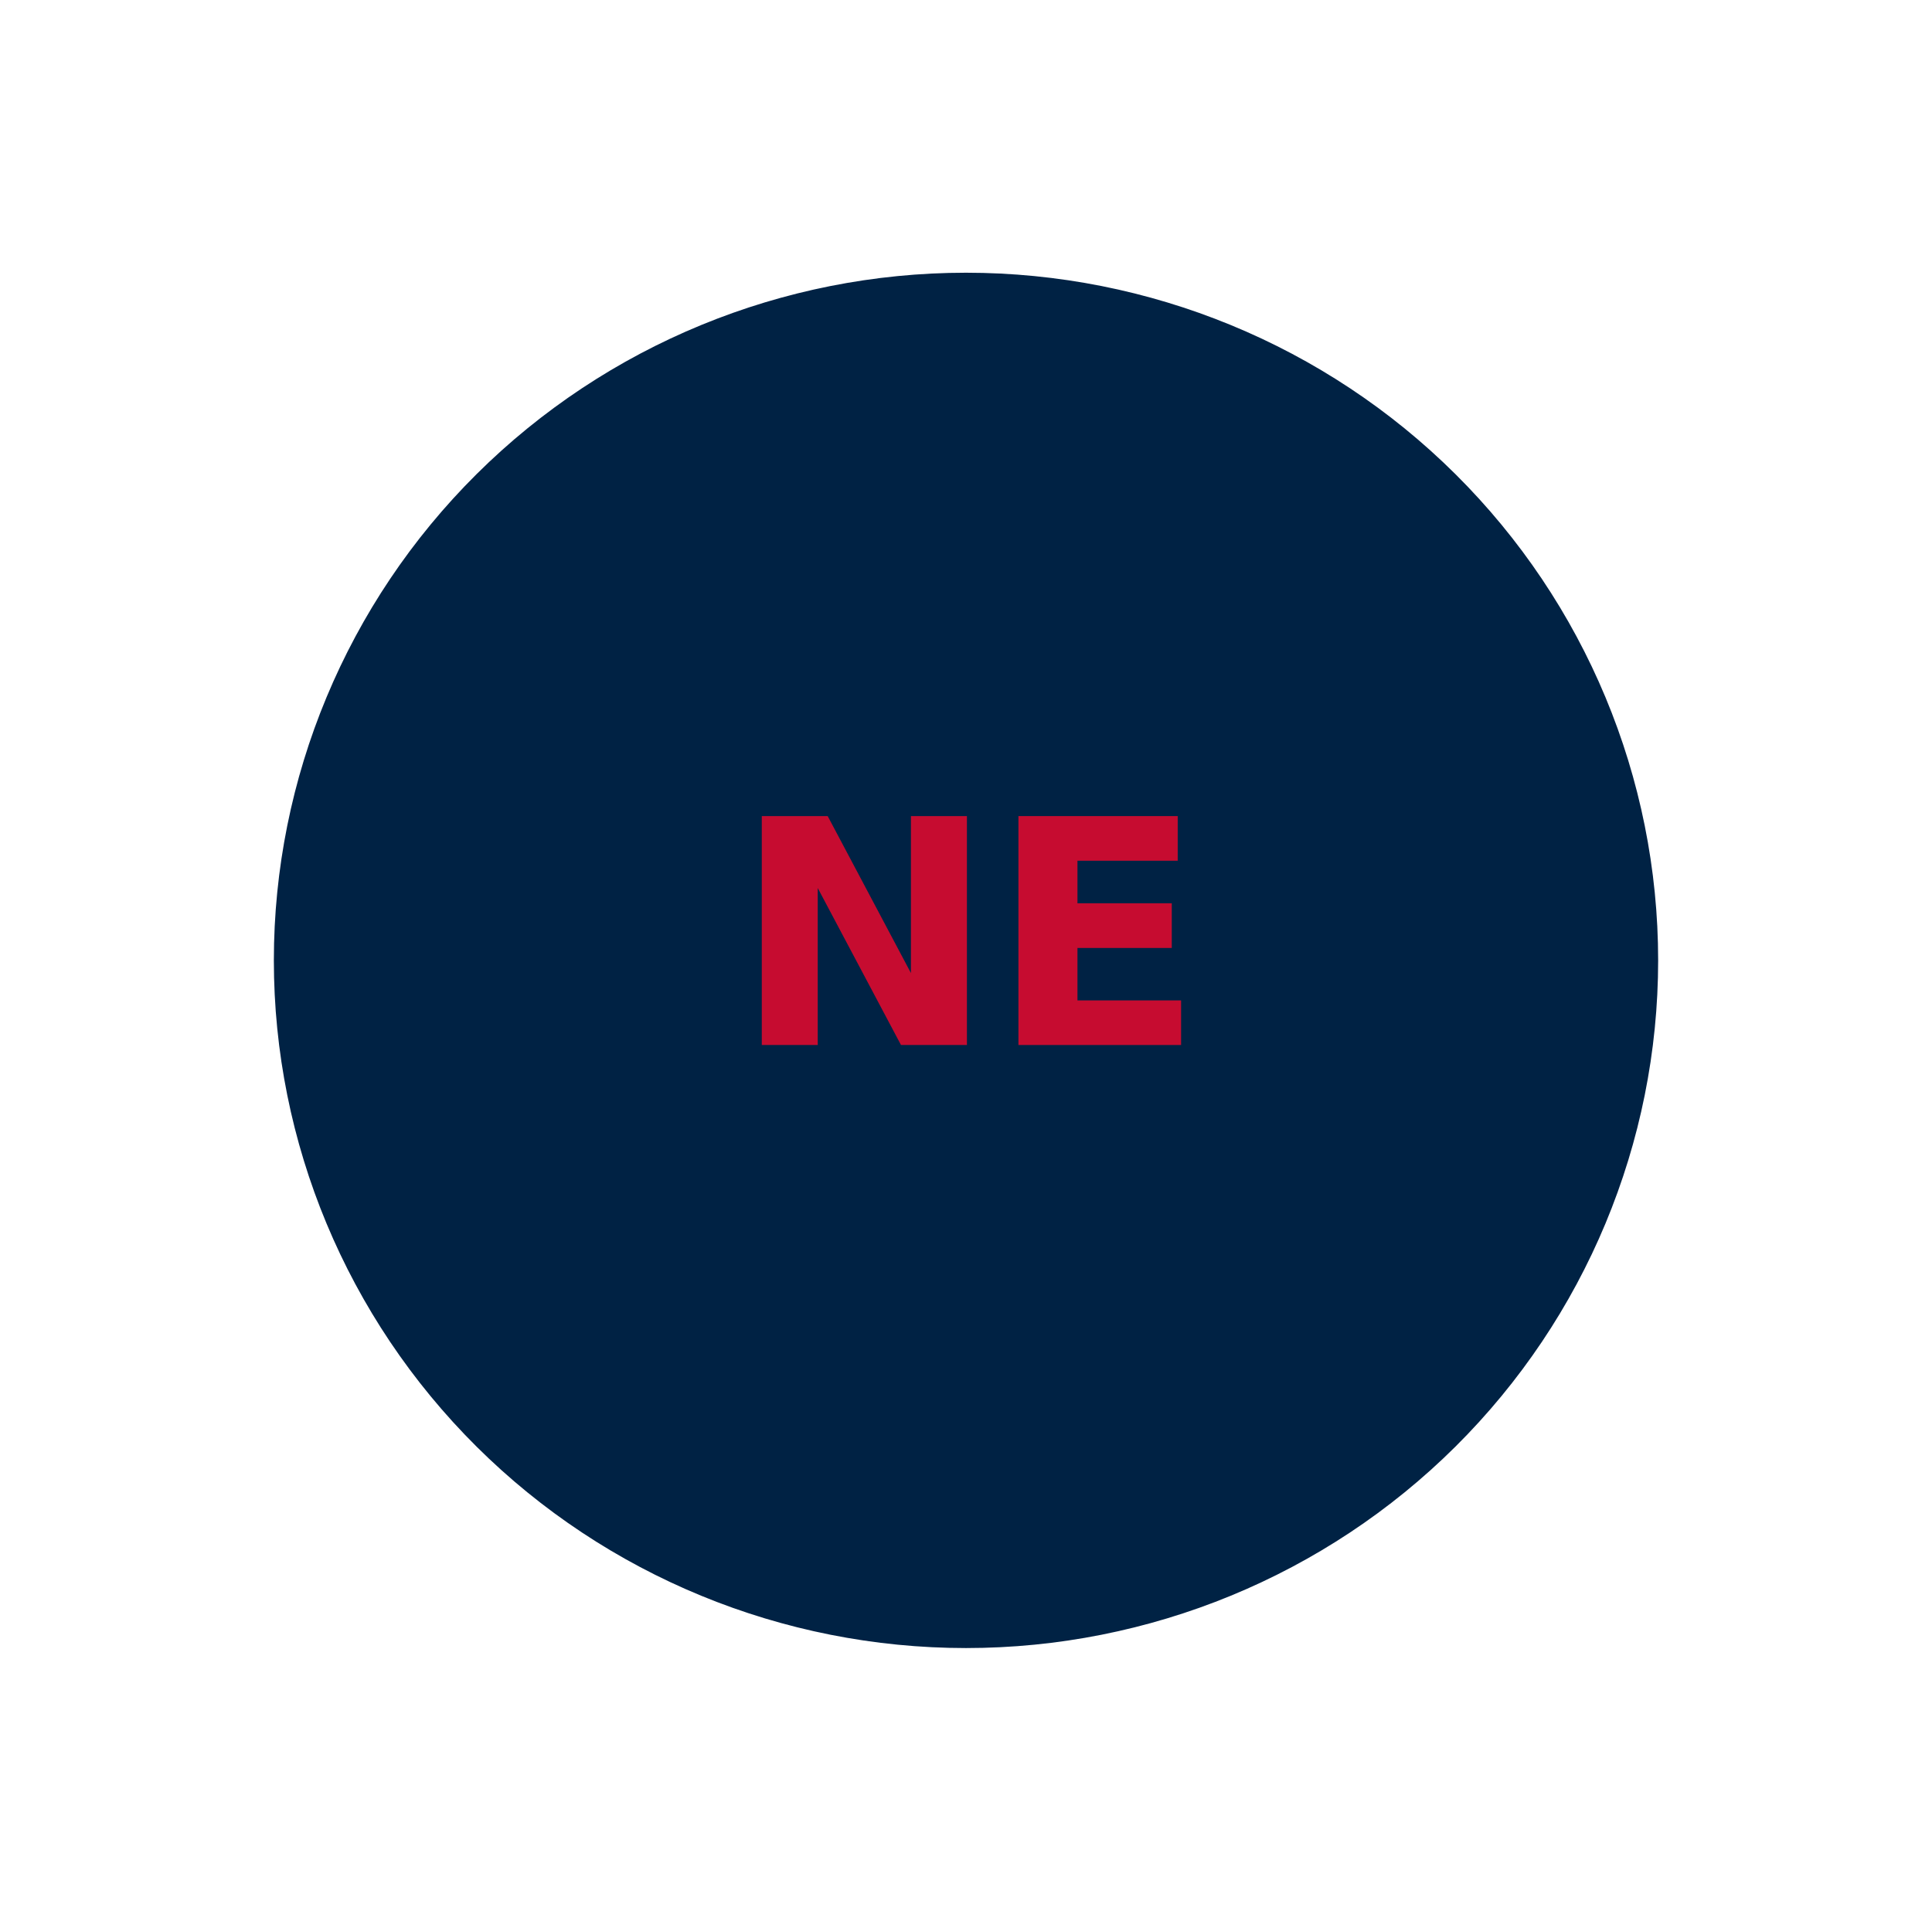 <?xml version="1.0" encoding="utf-8" standalone="no"?>
<!DOCTYPE svg PUBLIC "-//W3C//DTD SVG 1.1//EN"
  "http://www.w3.org/Graphics/SVG/1.1/DTD/svg11.dtd">
<svg xmlns:xlink="http://www.w3.org/1999/xlink" width="126pt" height="125.28pt" viewBox="0 0 126 125.28" xmlns="http://www.w3.org/2000/svg" version="1.1">
 <defs>
  <style type="text/css">*{stroke-linejoin: round; stroke-linecap: butt}</style>
 </defs>
 <g id="figure_1">
  <g id="patch_1">
   <path d="M 0 125.28 
L 126 125.28 
L 126 0 
L 0 0 
L 0 125.28 
z
" style="fill: none"/>
  </g>
  <g id="axes_1">
   <g id="patch_2">
    <path d="M 63 106.992 
C 74.839 106.992 86.194 102.319 94.565 94.002 
C 102.936 85.684 107.64 74.402 107.64 62.64 
C 107.64 50.878 102.936 39.596 94.565 31.278 
C 86.194 22.961 74.839 18.288 63 18.288 
C 51.161 18.288 39.806 22.961 31.435 31.278 
C 23.064 39.596 18.36 50.878 18.36 62.64 
C 18.36 74.402 23.064 85.684 31.435 94.002 
C 39.806 102.319 51.161 106.992 63 106.992 
z
" clip-path="url(#p1b63c511ba)" style="fill: #002244; stroke: #002244; stroke-linejoin: miter"/>
   </g>
   <g id="text_1">
    <!-- NE -->
    <g style="fill: #c60c30" transform="translate(47.8 68.159) scale(0.2 -0.2)">
     <defs>
      <path id="DejaVuSans-Bold-4e" d="M 588 4666 
L 1931 4666 
L 3628 1466 
L 3628 4666 
L 4769 4666 
L 4769 0 
L 3425 0 
L 1728 3200 
L 1728 0 
L 588 0 
L 588 4666 
z
" transform="scale(0.016)"/>
      <path id="DejaVuSans-Bold-45" d="M 588 4666 
L 3834 4666 
L 3834 3756 
L 1791 3756 
L 1791 2888 
L 3713 2888 
L 3713 1978 
L 1791 1978 
L 1791 909 
L 3903 909 
L 3903 0 
L 588 0 
L 588 4666 
z
" transform="scale(0.016)"/>
     </defs>
     <use xlink:href="#DejaVuSans-Bold-4e"/>
     <use xlink:href="#DejaVuSans-Bold-45" x="83.691"/>
    </g>
   </g>
  </g>
 </g>
 <defs>
  <clipPath id="p1b63c511ba">
   <rect x="7.2" y="7.2" width="111.6" height="110.88"/>
  </clipPath>
 </defs>
</svg>
